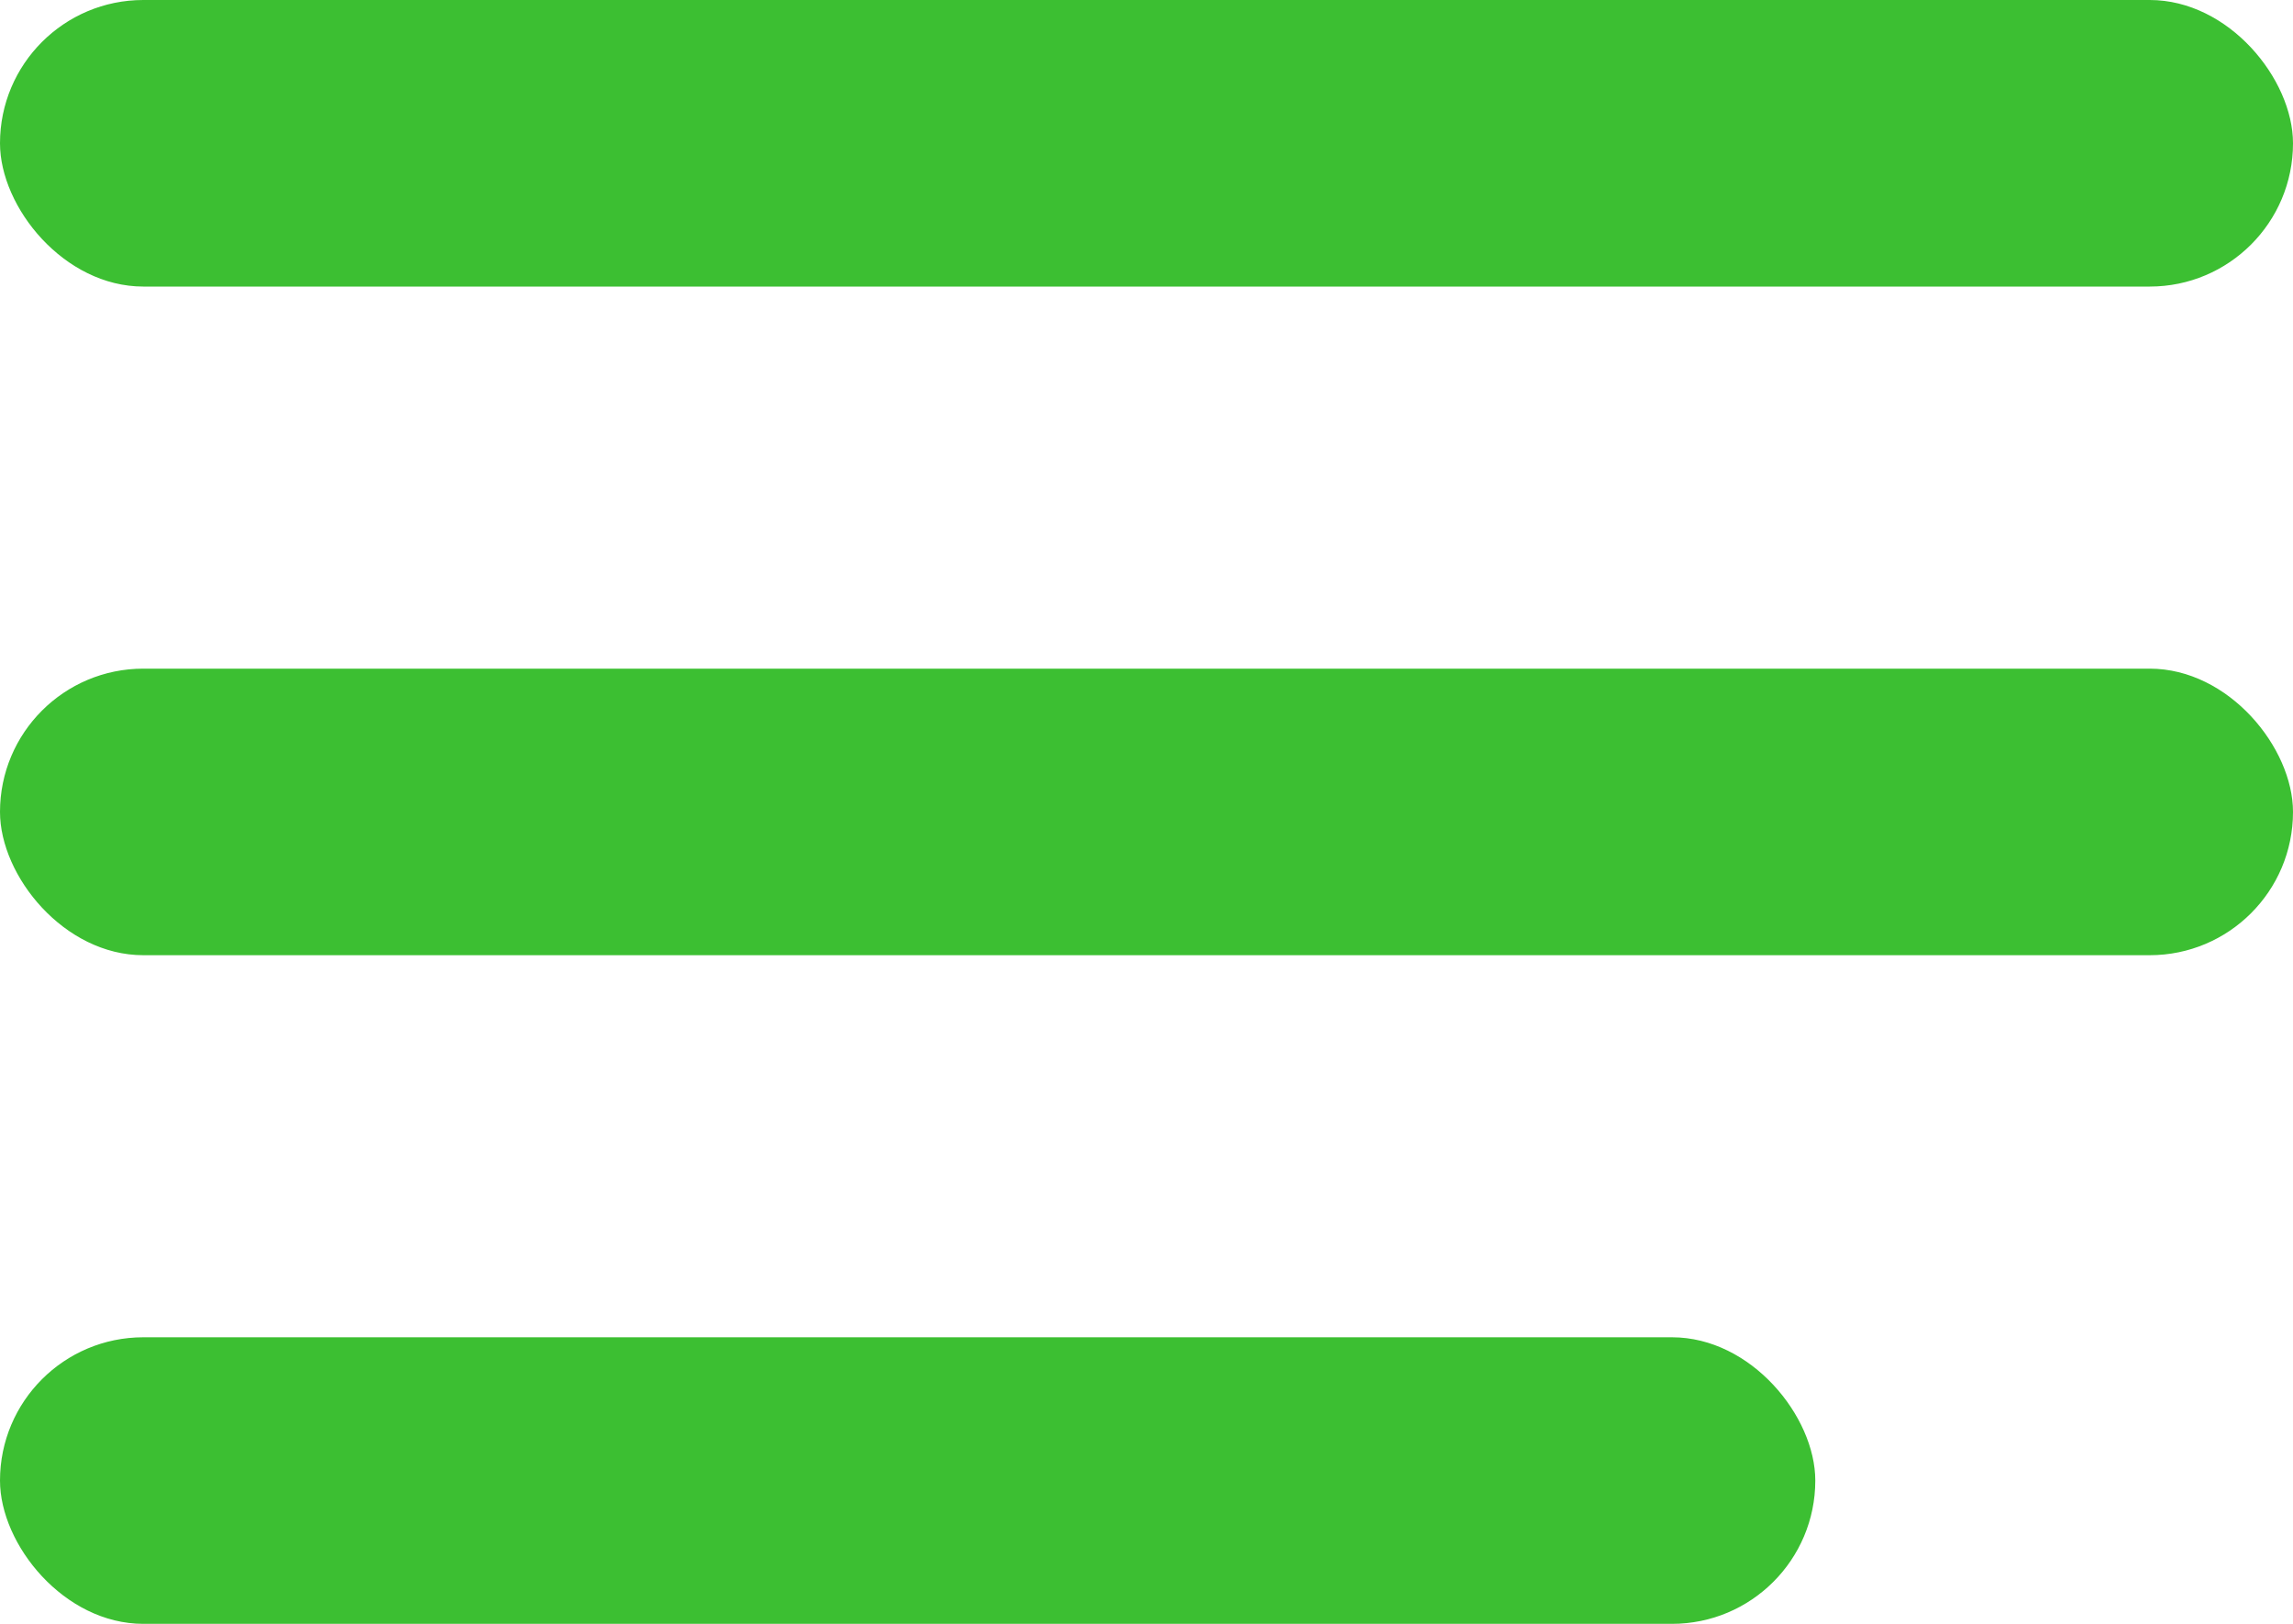 <svg width="24" height="17" viewBox="0 0 24 17" fill="none" xmlns="http://www.w3.org/2000/svg">
<rect width="24" height="3" rx="1.5" fill="#3CBF32"/>
<rect y="7" width="24" height="3" rx="1.5" fill="#3CBF32"/>
<rect y="14" width="19" height="3" rx="1.5" fill="#3CBF32"/>
</svg>
